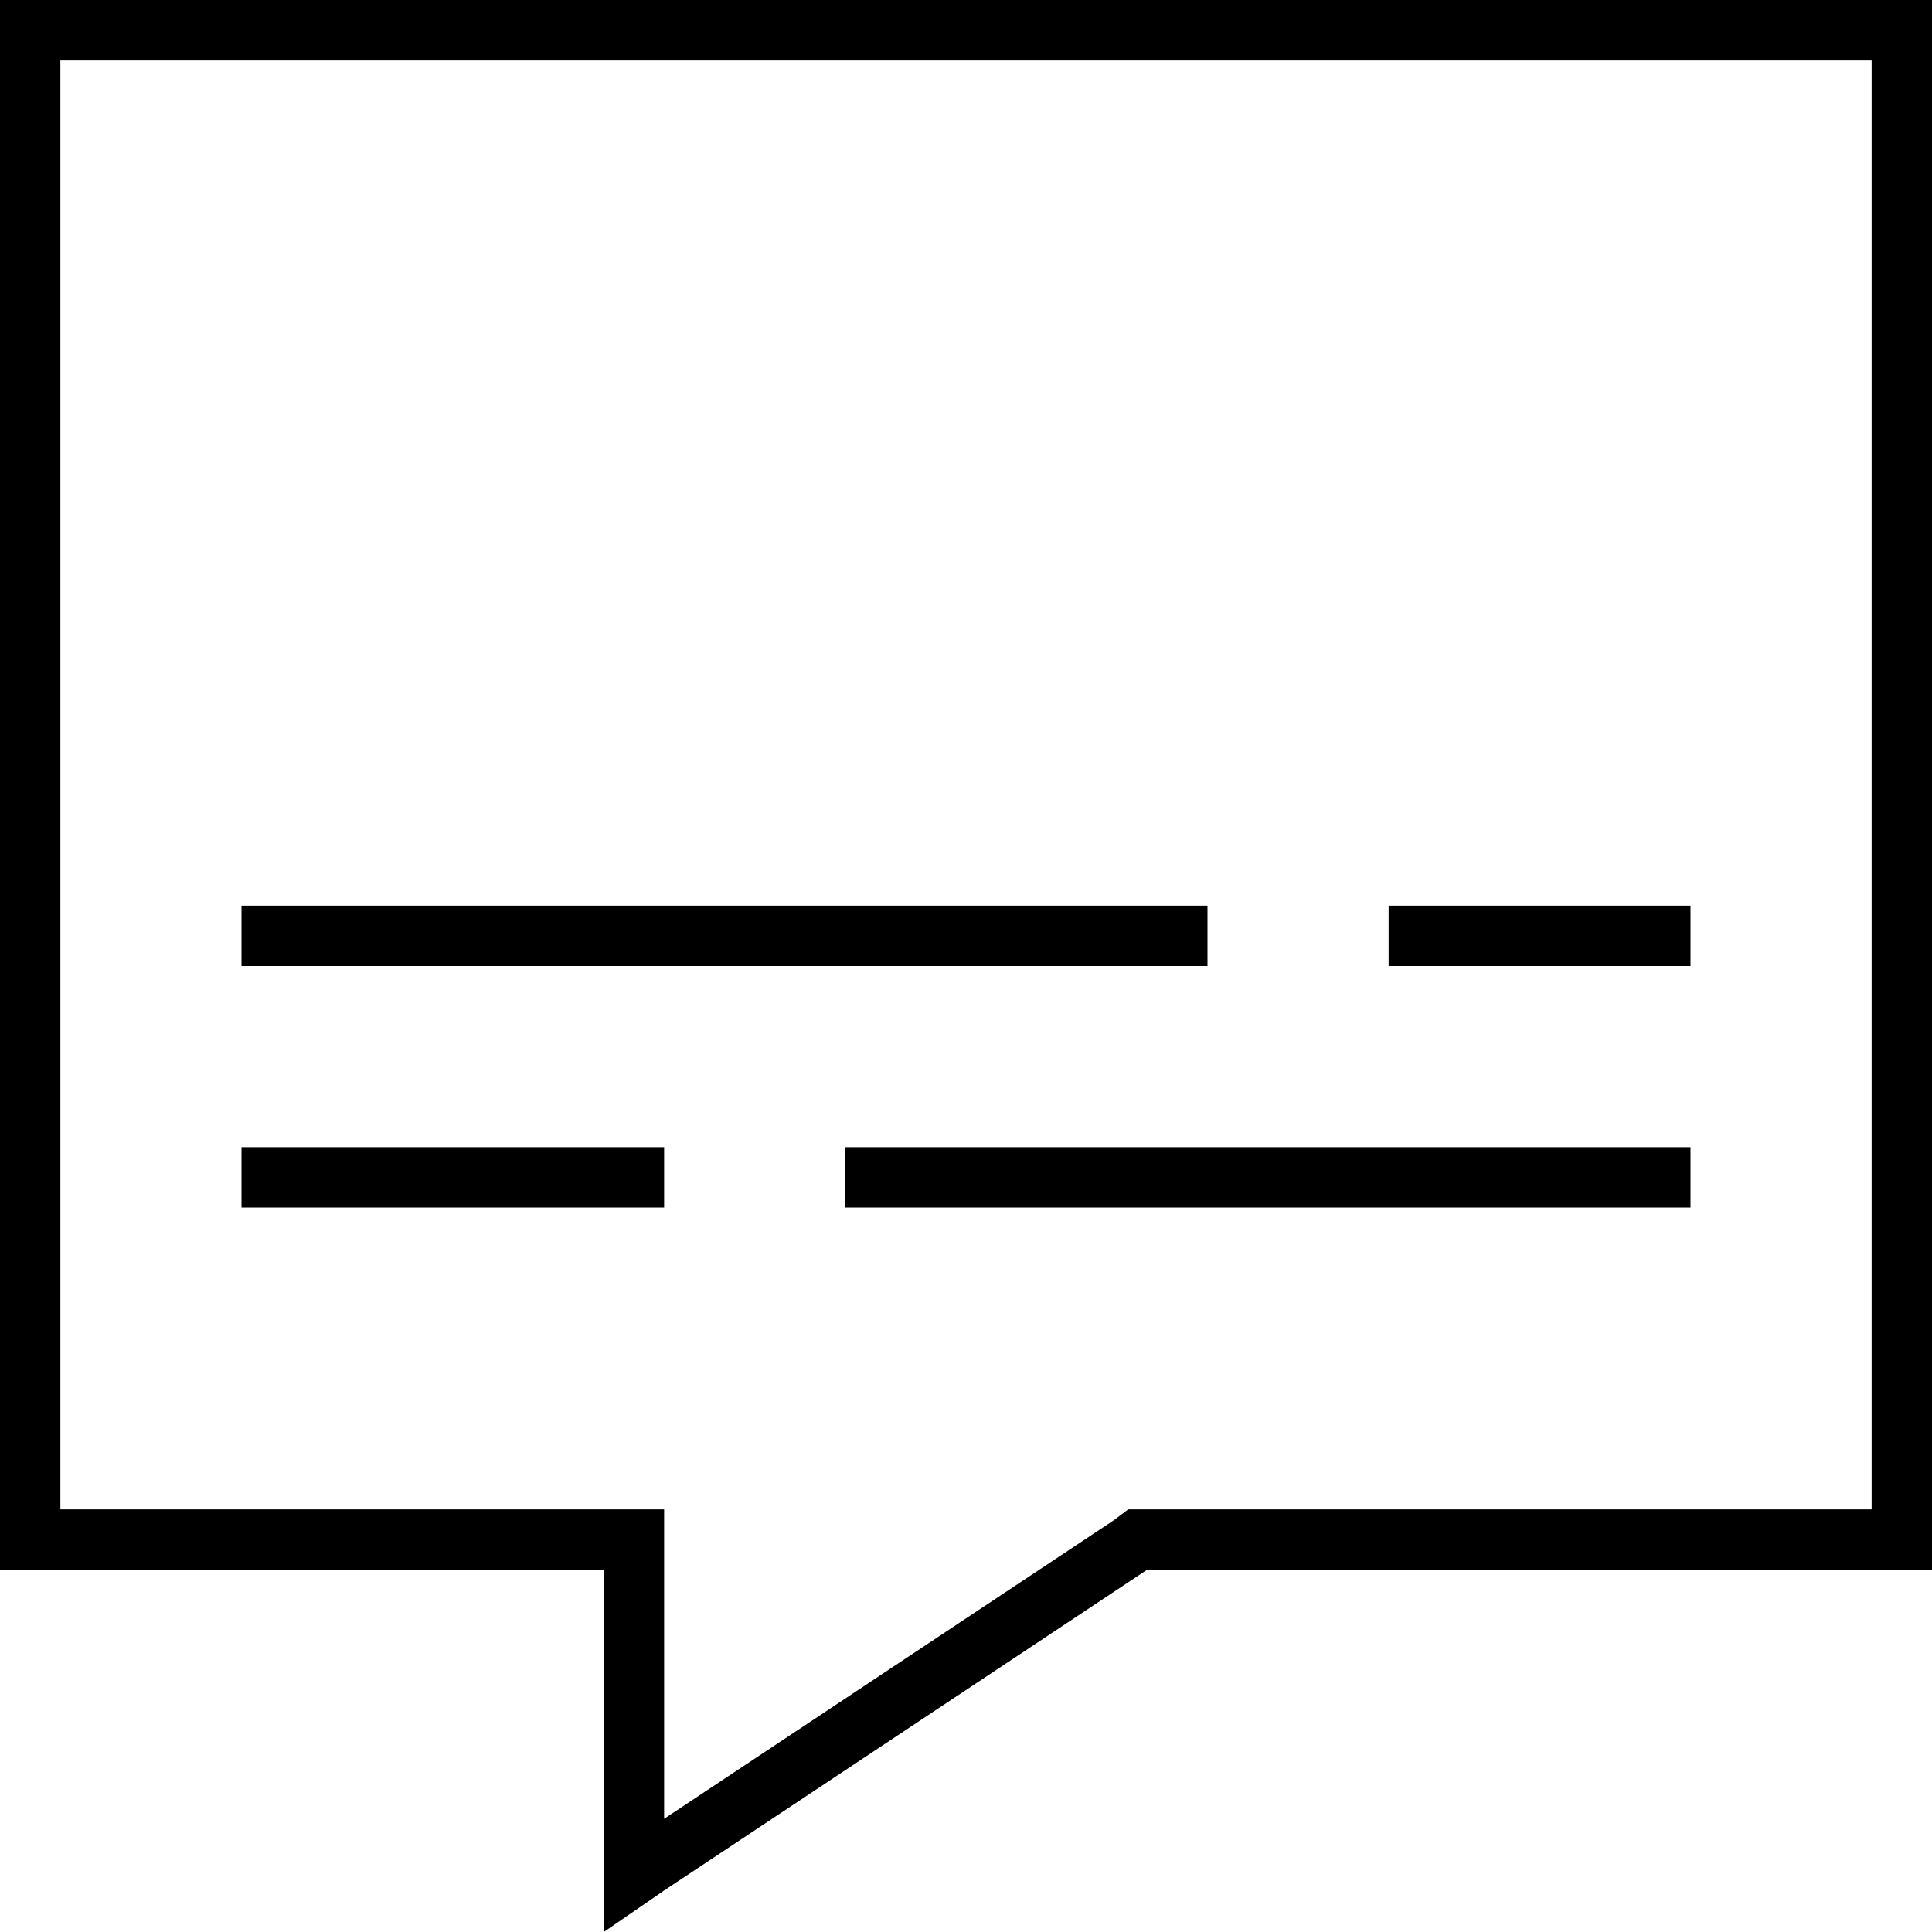 <svg xmlns="http://www.w3.org/2000/svg" viewBox="0 0 512 512">
  <path d="M 160 416 L 144 416 L 160 416 L 0 416 L 0 400 L 0 400 L 0 16 L 0 16 L 0 0 L 0 0 L 16 0 L 512 0 L 512 16 L 512 16 L 512 400 L 512 400 L 512 416 L 512 416 L 496 416 L 304 416 L 176 501 L 176 501 L 160 512 L 160 512 L 160 493 L 160 493 L 160 432 L 160 432 L 160 416 L 160 416 Z M 160 400 L 176 400 L 160 400 L 176 400 L 176 416 L 176 416 L 176 482 L 176 482 L 295 403 L 295 403 L 299 400 L 299 400 L 304 400 L 496 400 L 496 16 L 496 16 L 16 16 L 16 16 L 16 400 L 16 400 L 160 400 L 160 400 Z M 72 240 L 312 240 L 72 240 L 320 240 L 320 256 L 320 256 L 312 256 L 64 256 L 64 240 L 64 240 L 72 240 L 72 240 Z M 376 240 L 440 240 L 376 240 L 448 240 L 448 256 L 448 256 L 440 256 L 368 256 L 368 240 L 368 240 L 376 240 L 376 240 Z M 72 304 L 168 304 L 72 304 L 176 304 L 176 320 L 176 320 L 168 320 L 64 320 L 64 304 L 64 304 L 72 304 L 72 304 Z M 232 304 L 440 304 L 232 304 L 448 304 L 448 320 L 448 320 L 440 320 L 224 320 L 224 304 L 224 304 L 232 304 L 232 304 Z" />
</svg>